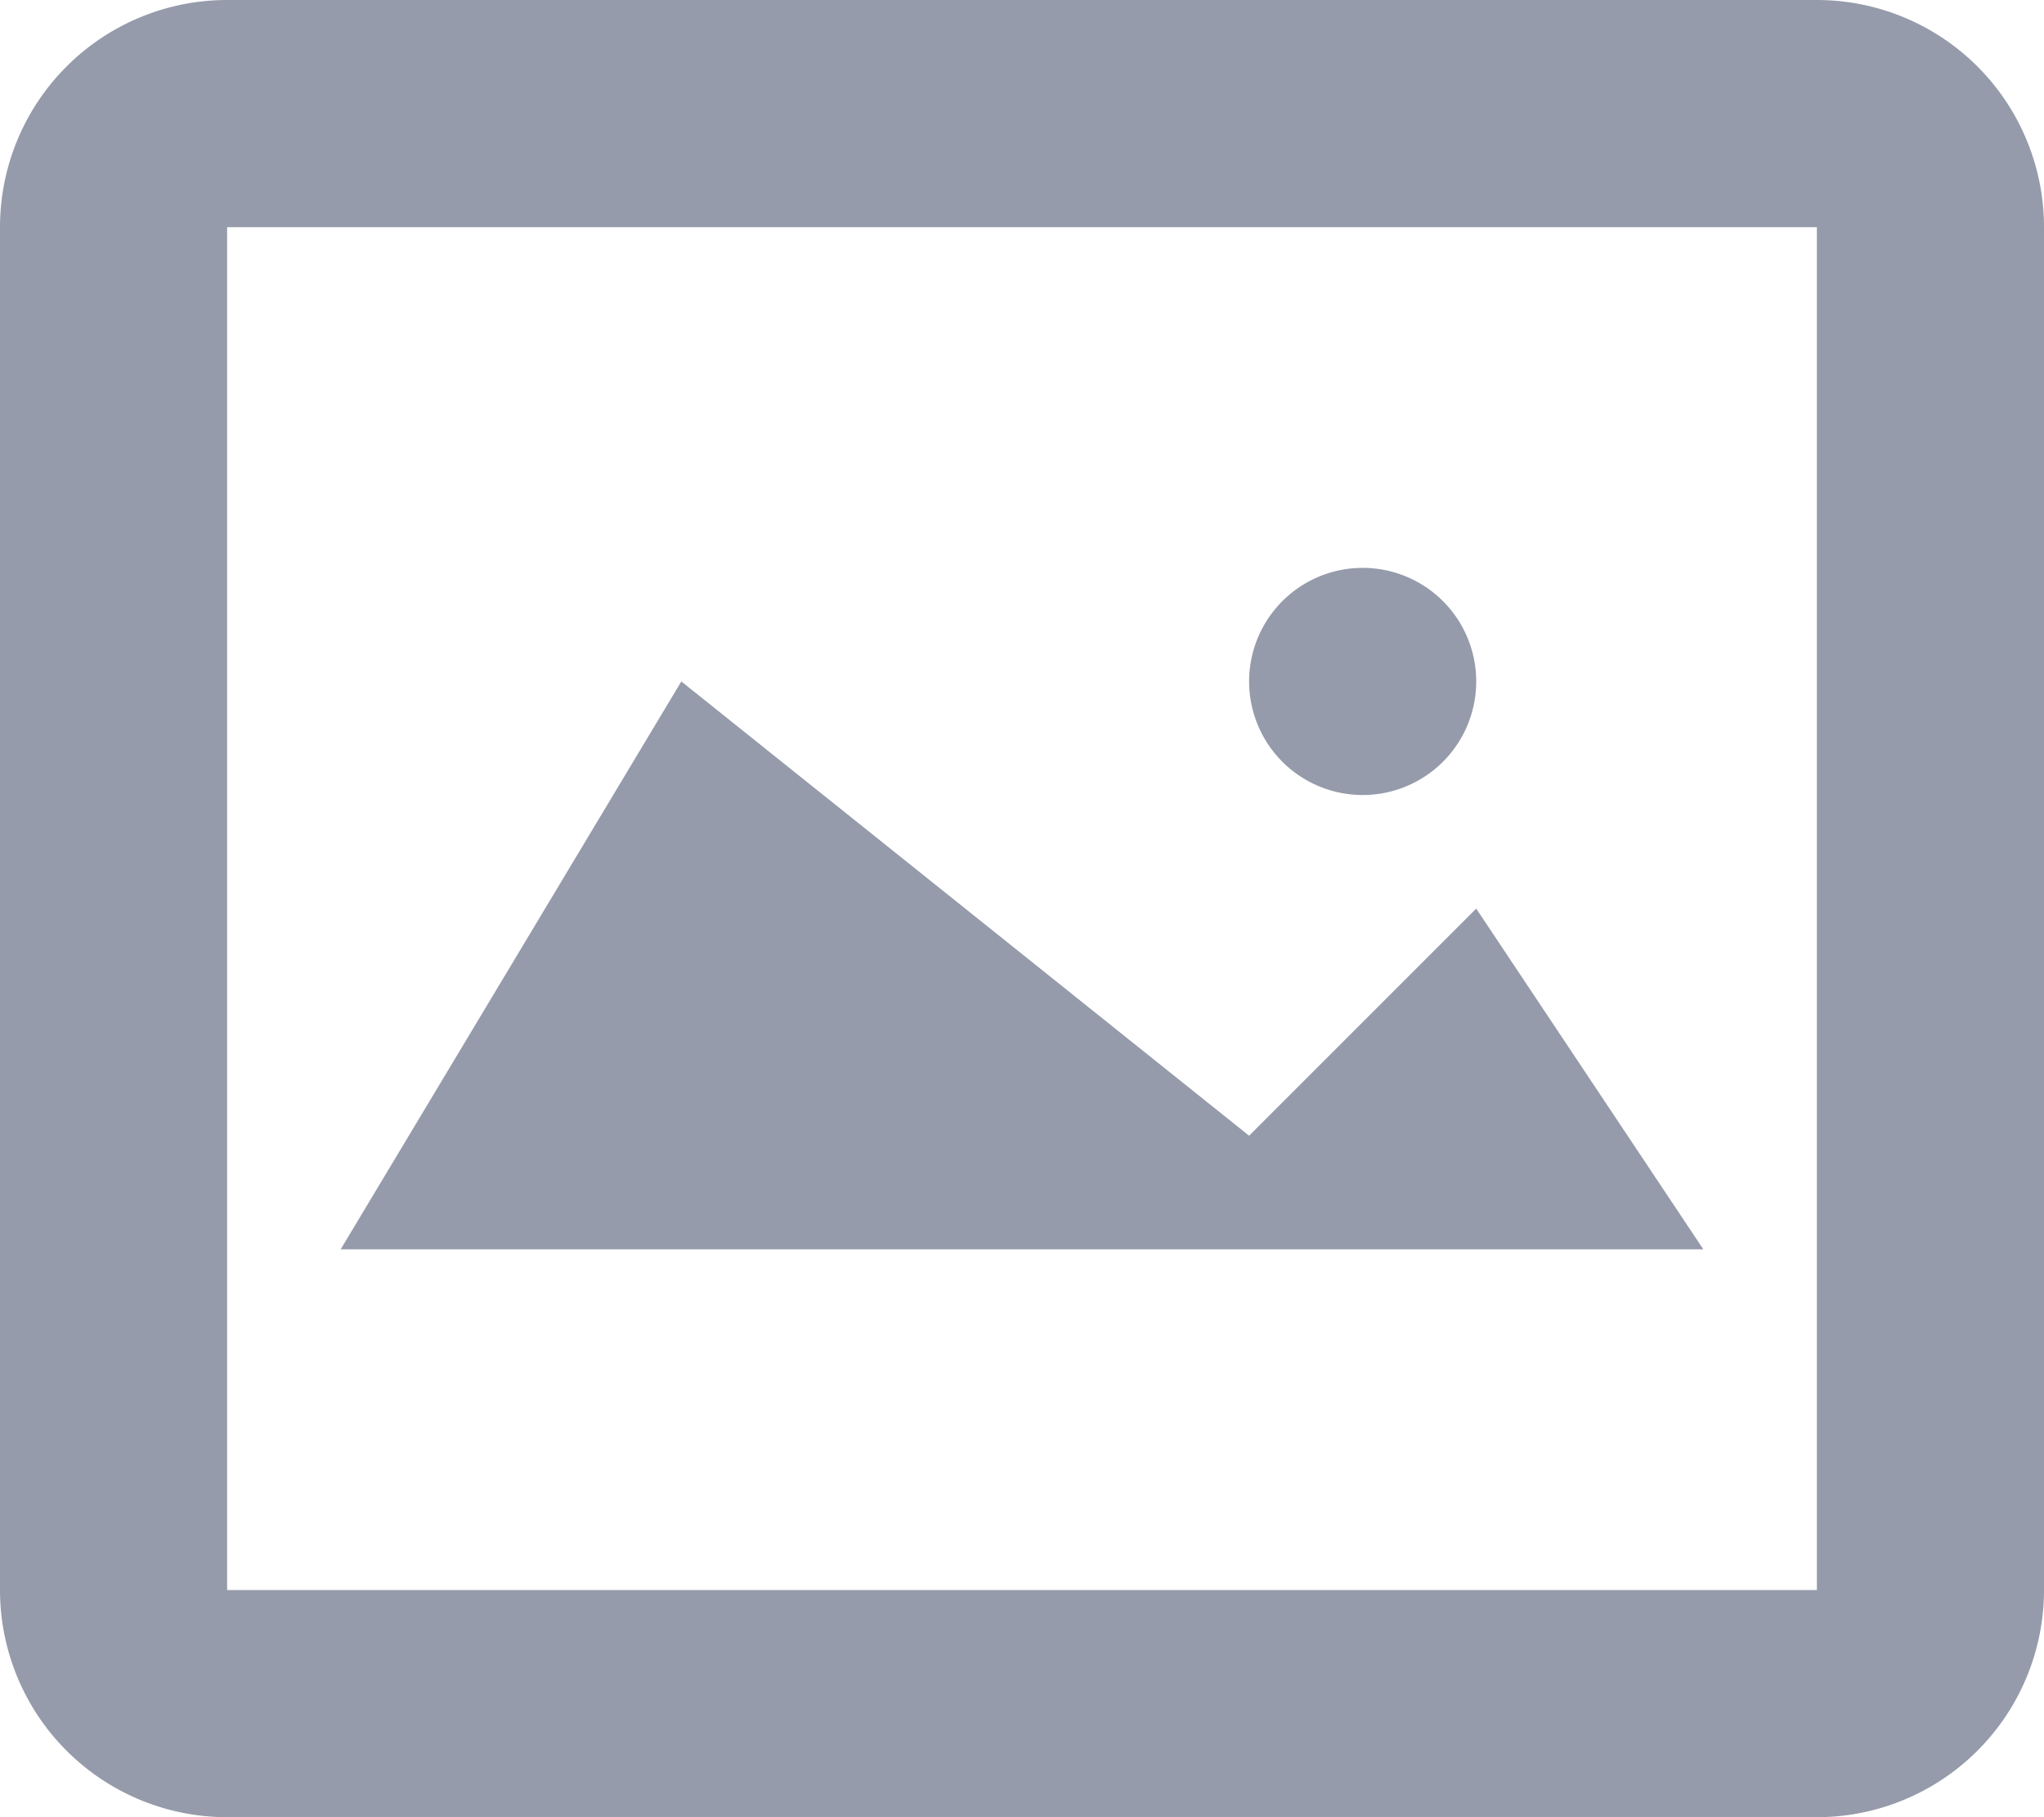 <svg xmlns="http://www.w3.org/2000/svg" viewBox="0 0 18 16"><defs><style>.cls-1{fill:#959baa;}</style></defs><title>picture</title><g id="Слой_2" data-name="Слой 2"><g id="Слой_1-2" data-name="Слой 1"><path class="cls-1" d="M16,16H2a2,2,0,0,1-2-2V2A2,2,0,0,1,2,0H16a2,2,0,0,1,2,2V14A2,2,0,0,1,16,16ZM16,2H2V14H16Zm-5,8,2-2,2,3H3L6,6Zm1-3a1,1,0,1,1,1-1A1,1,0,0,1,12,7Z"/></g></g></svg>